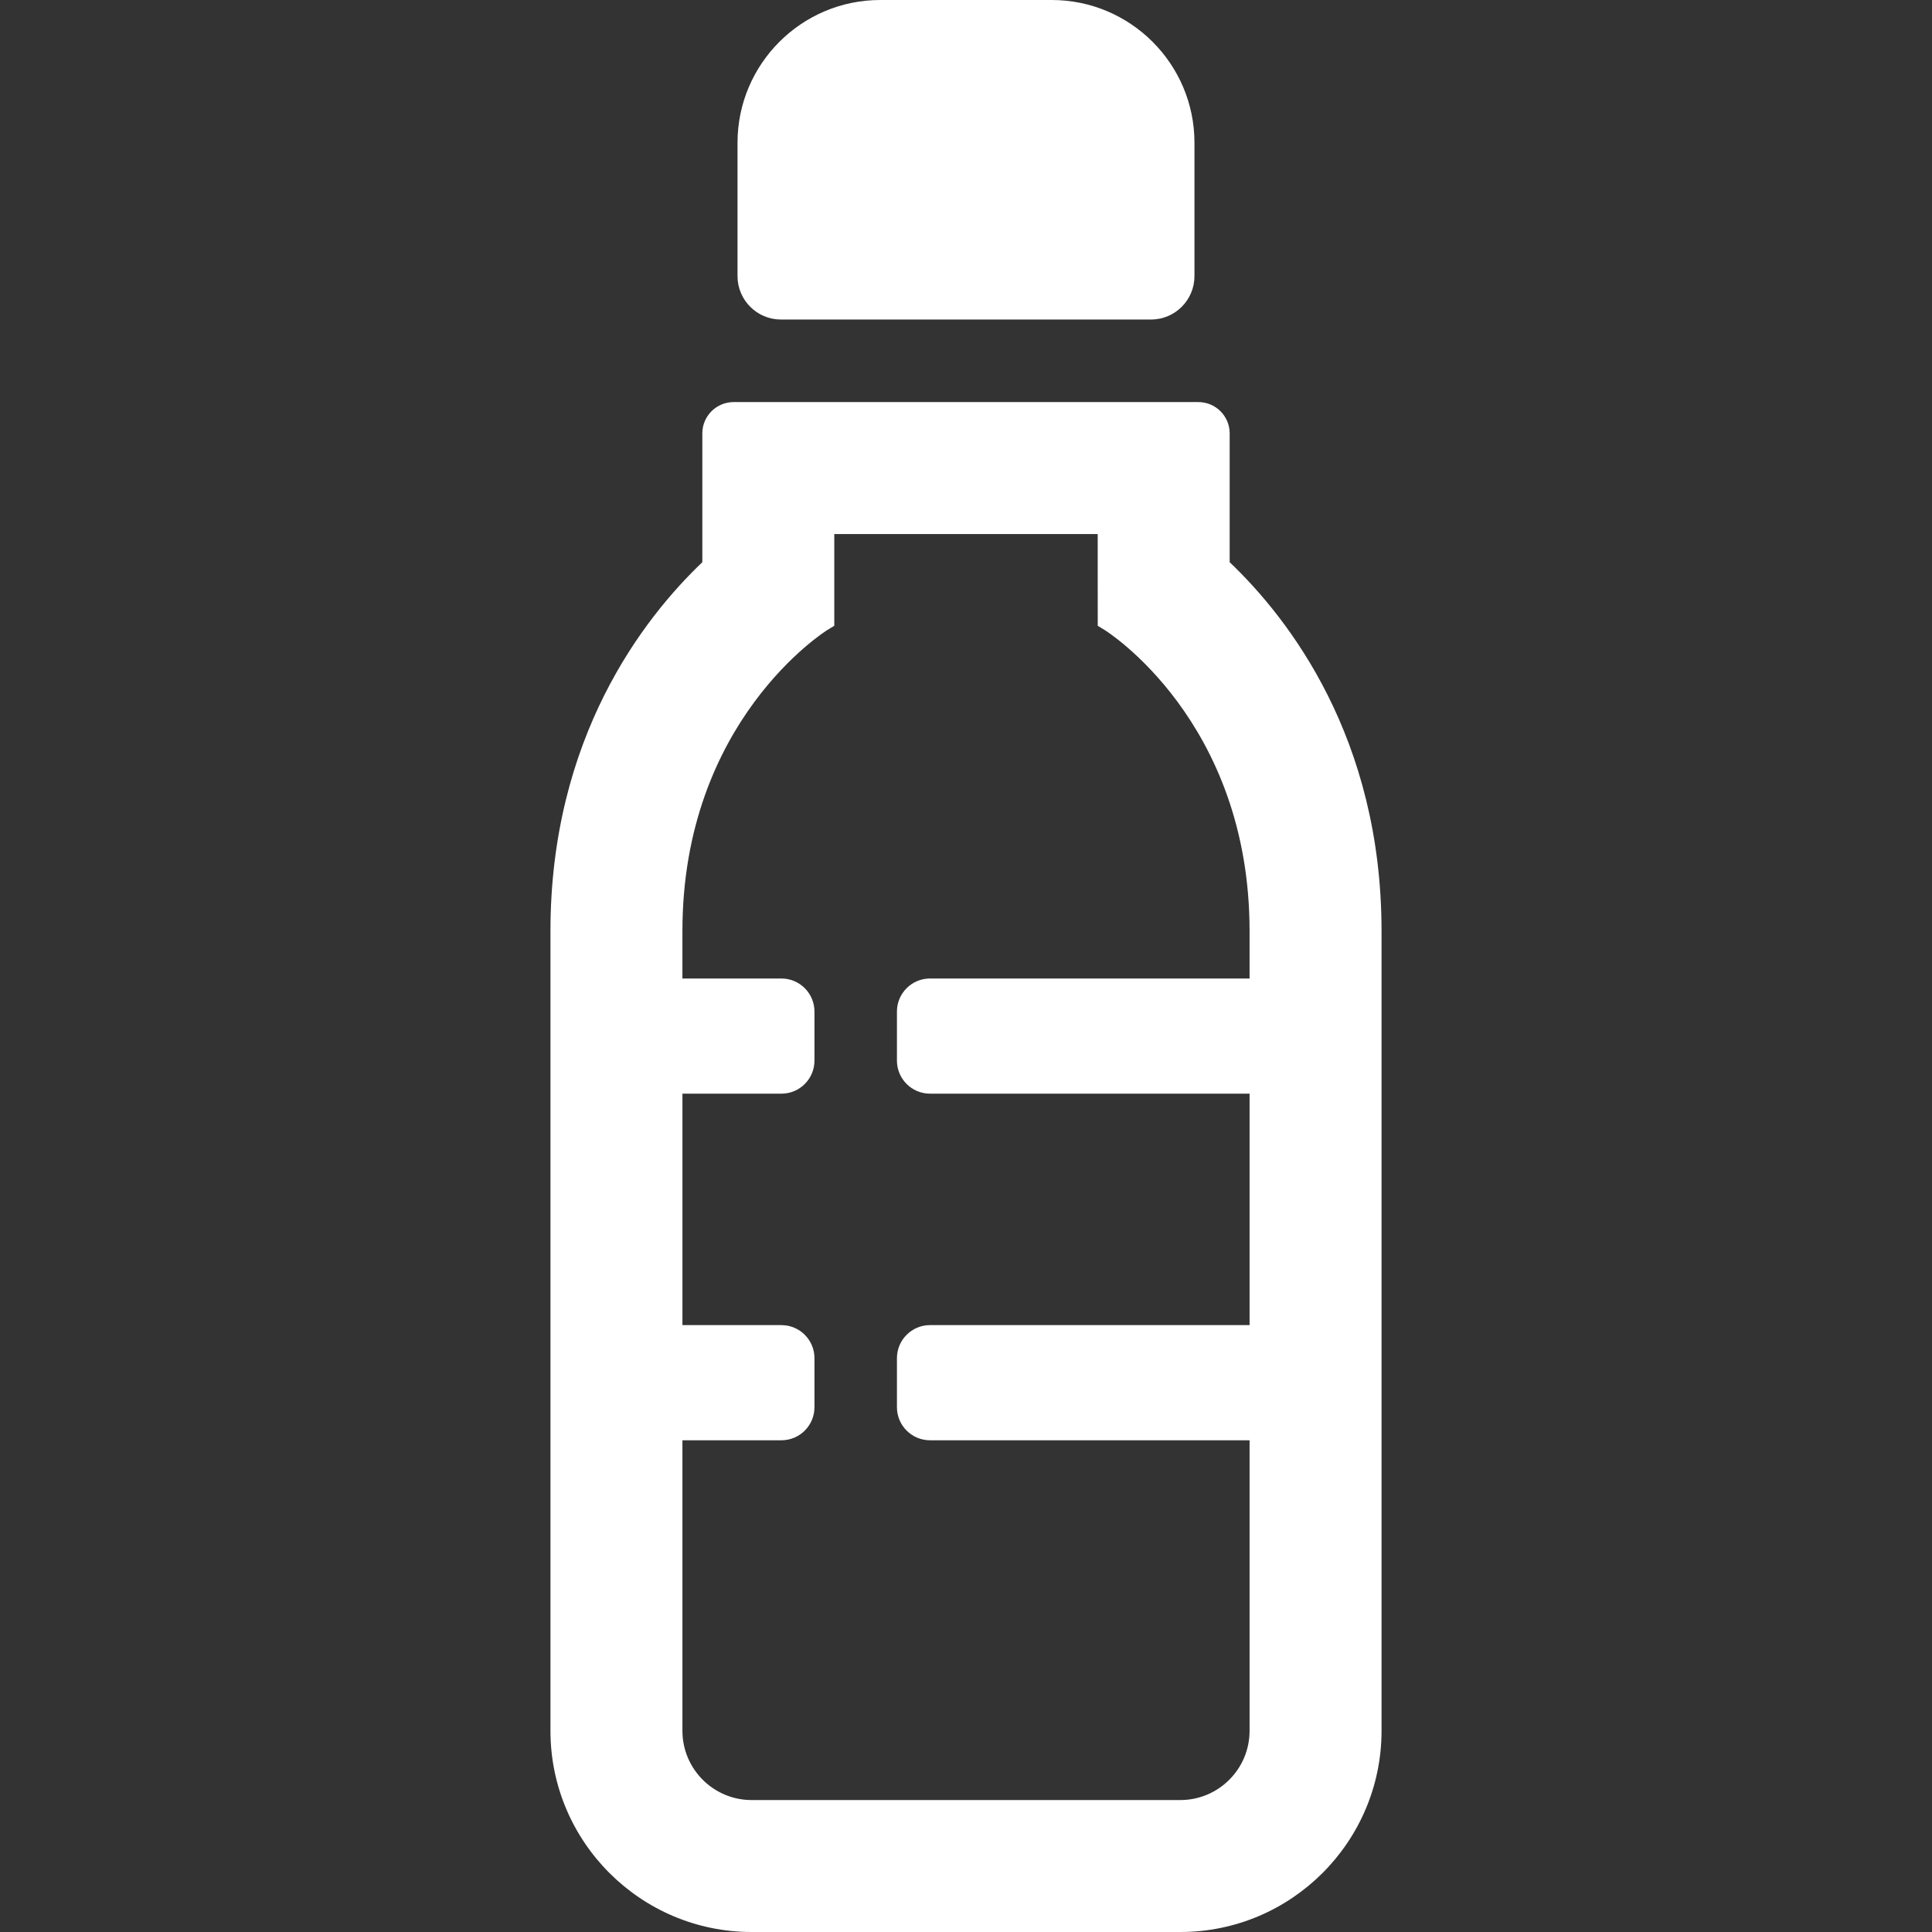 <!--?xml version="1.0" encoding="utf-8"?-->
<!-- Generator: Adobe Illustrator 19.1.1, SVG Export Plug-In . SVG Version: 6.00 Build 0)  -->
<svg version="1.1" id="_x31_0" xmlns="http://www.w3.org/2000/svg" xmlns:xlink="http://www.w3.org/1999/xlink" x="0px" y="0px" viewBox="0 0 512 512" style="width: 256px; height: 256px; opacity: 1;" xml:space="preserve">
<rect x="0" y="0" width="512" height="512" fill="#333333" stroke="none"/>
<style type="text/css">
	.st0{fill:#374149;}
</style>
<g>
	<path class="st0" d="M206.943,84.676h98.106c6.34,0,11.496-5.16,11.496-11.5V37.824C316.545,16.969,299.576,0,278.725,0h-45.45
		c-20.855,0-37.824,16.969-37.824,37.824v35.352C195.451,79.516,200.607,84.676,206.943,84.676z" style="fill: rgb(255, 255, 255);"></path>
	<path class="st0" d="M325.877,148.992v-34.144c0-4.574-3.722-8.294-8.301-8.294H194.42c-4.578,0-8.297,3.719-8.297,8.294v34.144
		c-15.602,14.871-40.246,46.492-40.246,97.742v211.953c0,29.395,23.918,53.313,53.313,53.313h113.617
		c29.398,0,53.317-23.918,53.317-53.313V246.734C366.123,195.484,341.478,163.863,325.877,148.992z M331.15,259.313h-84.695
		c-4.828,0-8.758,3.93-8.758,8.758v13.008c0,4.824,3.93,8.754,8.758,8.754h84.594h0.102v61.336h-84.695
		c-4.828,0-8.758,3.93-8.758,8.758v13.008c0,4.824,3.93,8.754,8.758,8.754h84.695v77c0,10.118-8.23,18.344-18.344,18.344H199.19
		c-10.114,0-18.34-8.226-18.34-18.344v-77h26.238c4.828,0,8.754-3.93,8.754-8.754v-13.008c0-4.828-3.926-8.758-8.754-8.758h-26.234
		h-0.004v-61.309v-0.027h26.238c4.828,0,8.754-3.93,8.754-8.754V268.07c0-4.828-3.926-8.758-8.754-8.758H180.85v-12.578
		c0-55.711,37.996-79.523,38.378-79.758l1.867-1.141v-24.305h69.754h0.054l0.008,24.309l1.859,1.137
		c0.383,0.234,38.379,24.046,38.379,79.758V259.313z" style="fill: rgb(255, 255, 255);"></path>
</g>
</svg>
